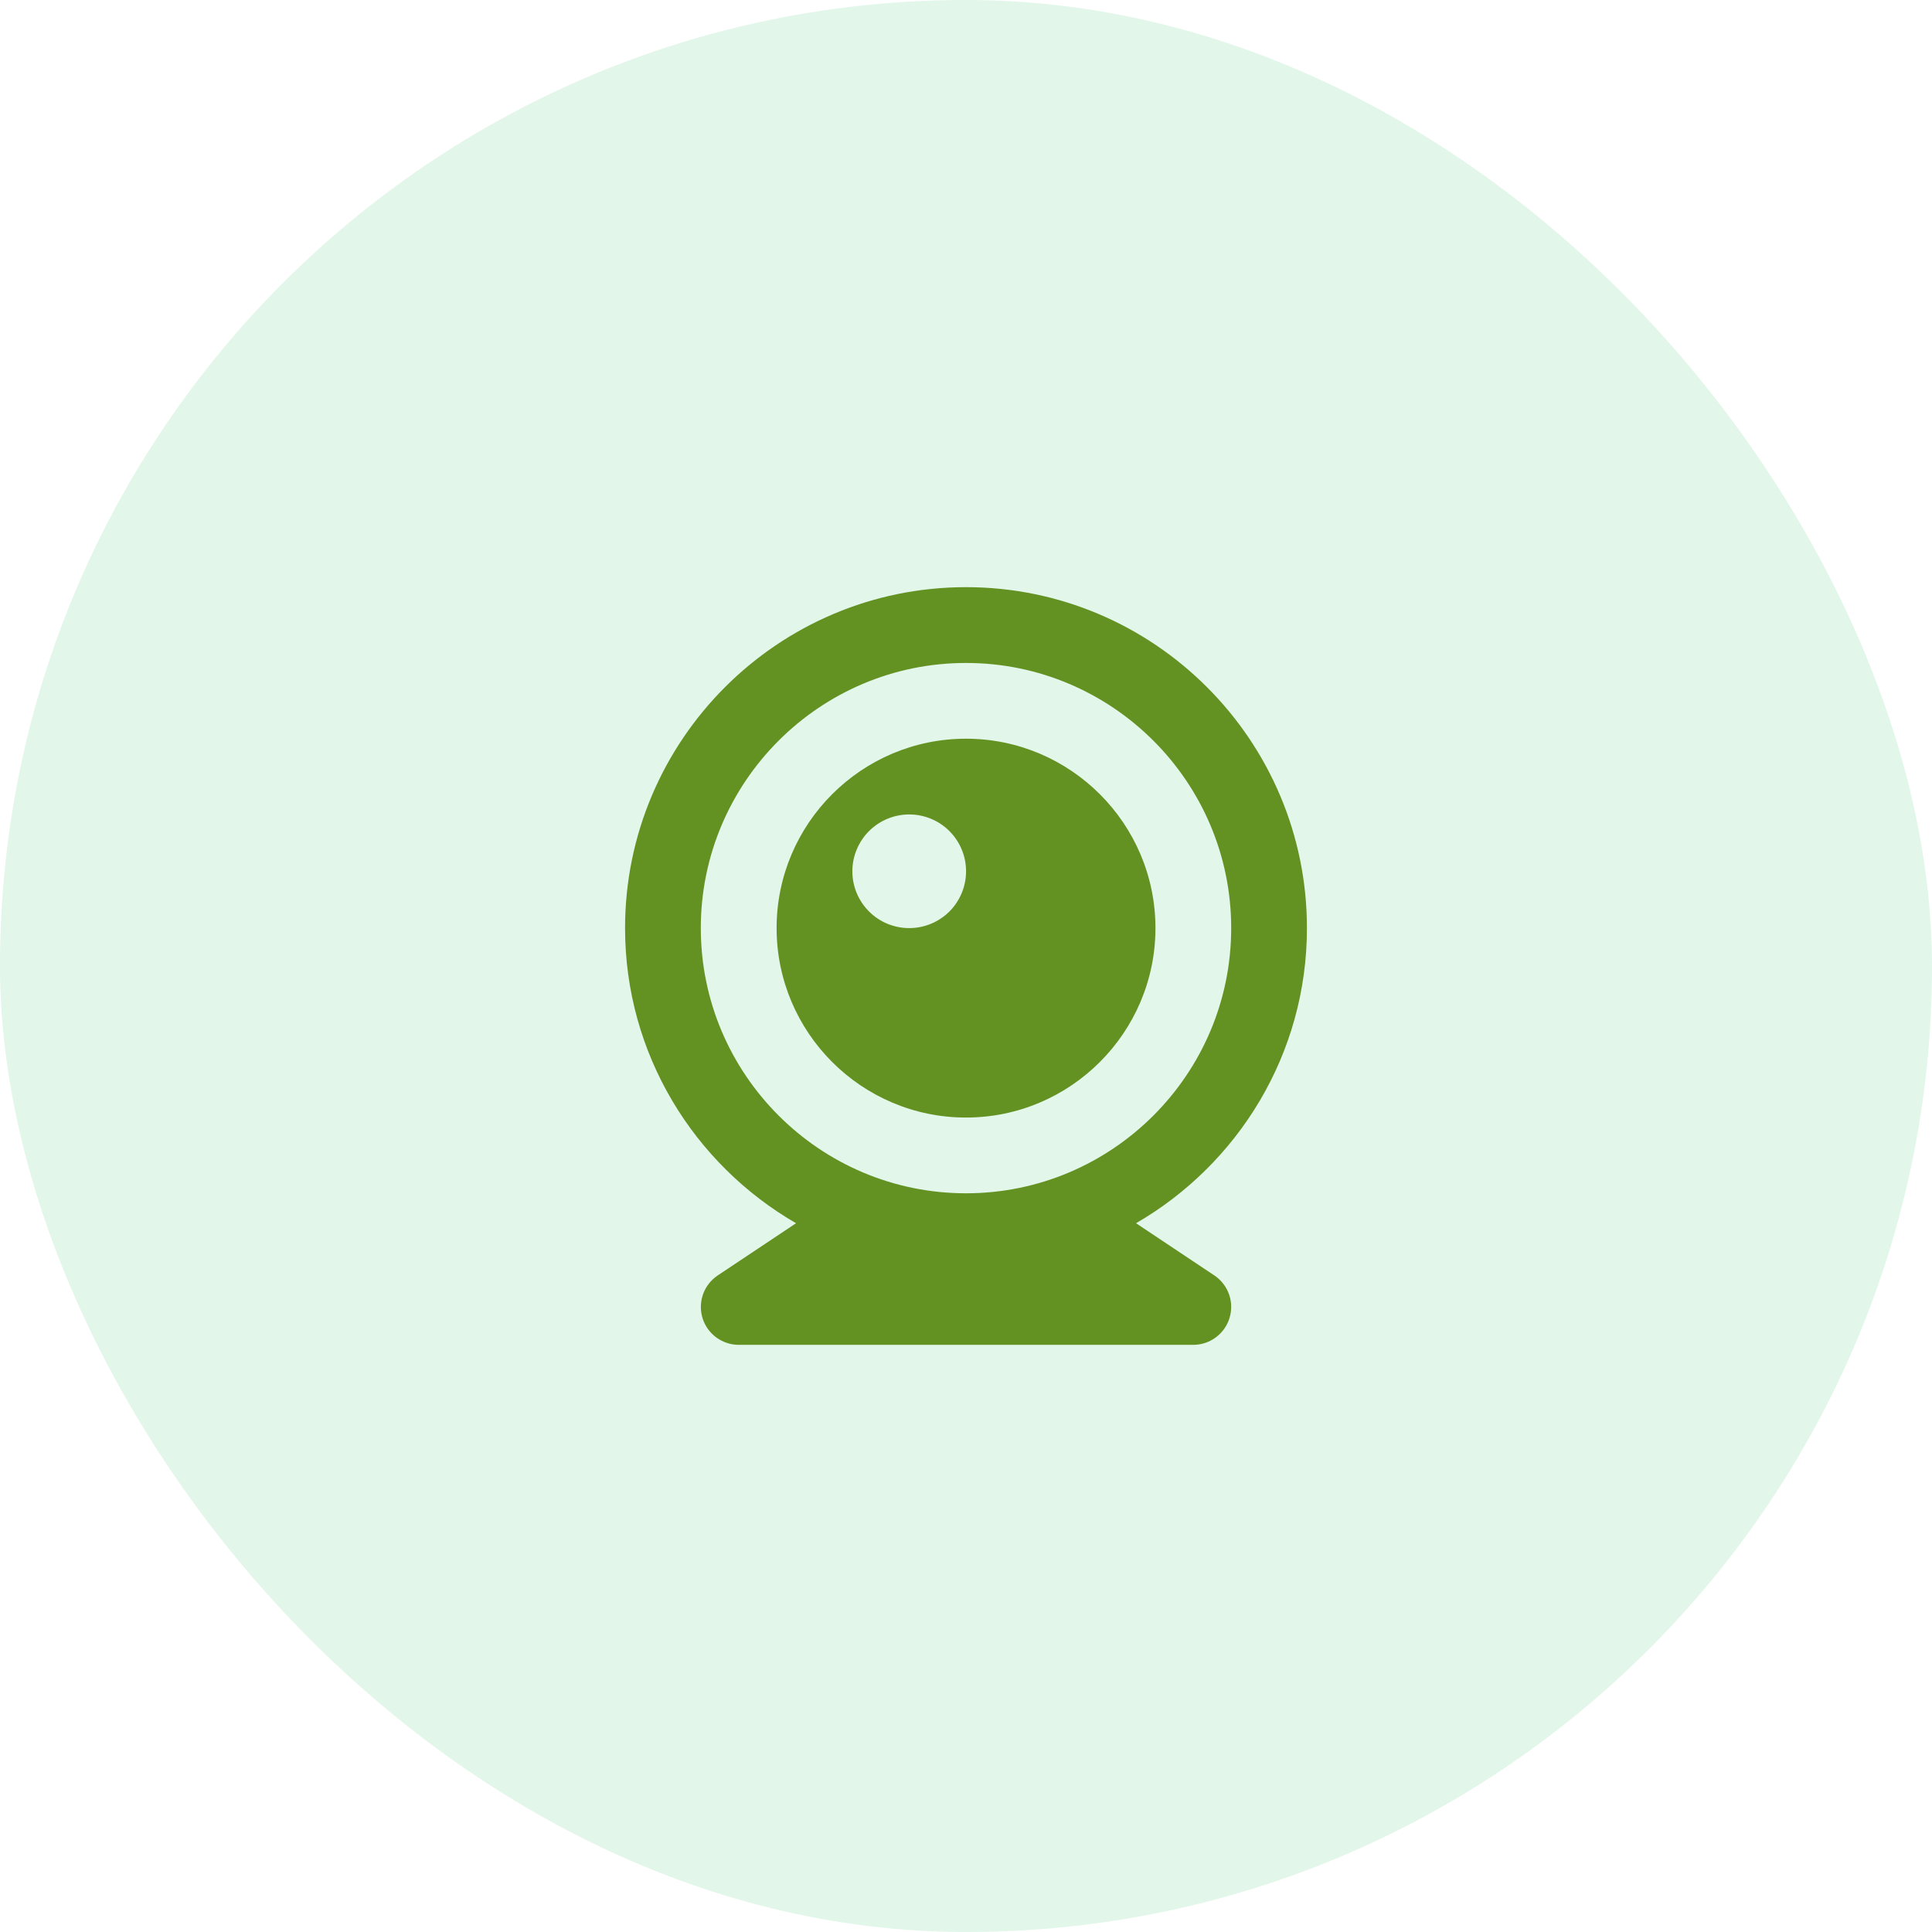 <svg width="34" height="34" viewBox="0 0 34 34" fill="none" xmlns="http://www.w3.org/2000/svg">
<rect width="34" height="34" rx="17" fill="#0AB151" fill-opacity="0.12"/>
<path d="M17 10.333C13.691 10.333 11 13.025 11 16.333C11 18.552 12.213 20.488 14.009 21.527L12.631 22.445C12.512 22.525 12.421 22.64 12.373 22.775C12.325 22.91 12.321 23.056 12.362 23.193C12.404 23.33 12.488 23.45 12.603 23.535C12.718 23.62 12.857 23.667 13 23.667H21C21.143 23.667 21.282 23.621 21.397 23.535C21.512 23.45 21.597 23.33 21.638 23.193C21.68 23.056 21.676 22.91 21.628 22.775C21.579 22.64 21.489 22.525 21.37 22.445L19.992 21.527C21.787 20.488 23 18.552 23 16.333C23 13.025 20.309 10.333 17 10.333ZM17 21C14.427 21 12.333 18.906 12.333 16.333C12.333 13.761 14.427 11.667 17 11.667C19.573 11.667 21.667 13.761 21.667 16.333C21.667 18.906 19.573 21 17 21Z" fill="#639223"/>
<path d="M17 13C15.162 13 13.667 14.495 13.667 16.333C13.667 18.171 15.162 19.667 17 19.667C18.838 19.667 20.334 18.171 20.334 16.333C20.334 14.495 18.838 13 17 13ZM16 16.333C15.869 16.333 15.739 16.307 15.617 16.257C15.496 16.207 15.386 16.133 15.293 16.04C15.105 15.852 15 15.598 15 15.333C15 15.201 15.026 15.071 15.077 14.95C15.127 14.829 15.201 14.718 15.294 14.625C15.481 14.438 15.736 14.333 16.001 14.333C16.266 14.333 16.521 14.438 16.708 14.626C16.896 14.814 17.001 15.068 17.001 15.333C17.001 15.599 16.895 15.853 16.708 16.041C16.52 16.228 16.266 16.333 16 16.333Z" fill="#639223"/>
</svg>
